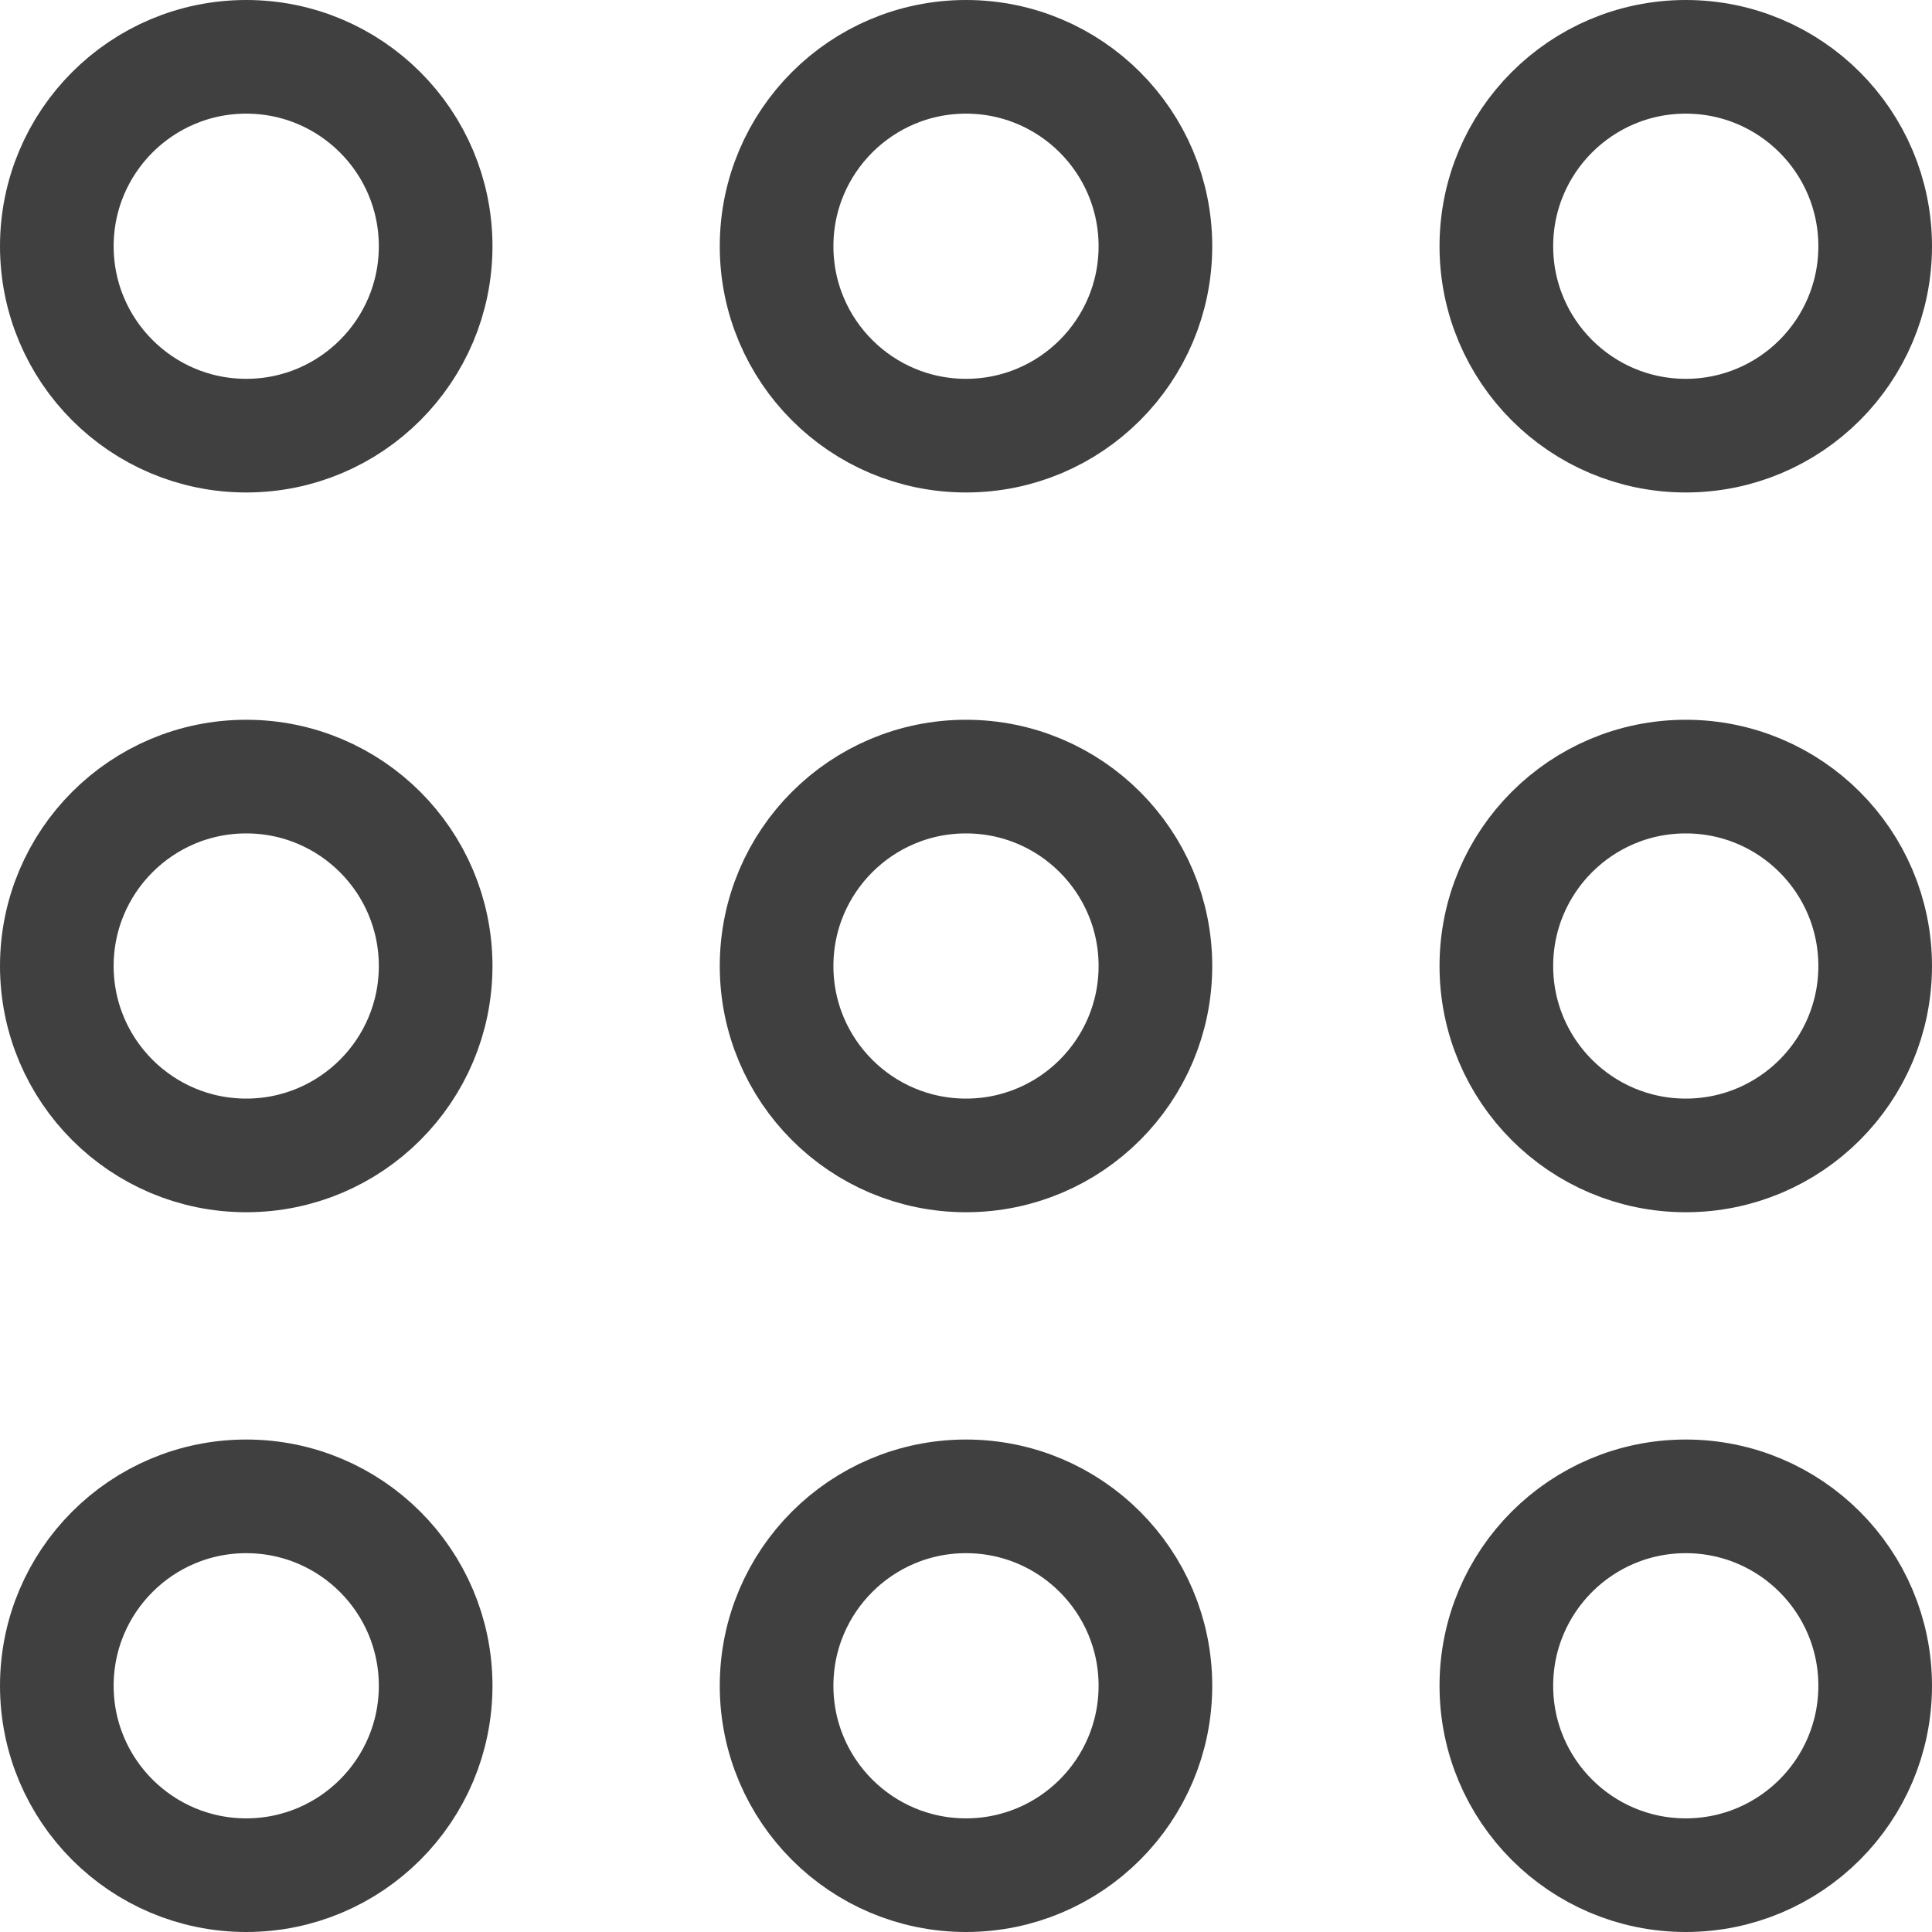 <svg width="51" height="51" viewBox="0 0 51 51" fill="none" xmlns="http://www.w3.org/2000/svg">
<path d="M11.5 6.5C11.5 9.261 9.261 11.5 6.5 11.5C3.739 11.5 1.5 9.261 1.5 6.5C1.5 3.739 3.739 1.5 6.5 1.5C9.261 1.5 11.5 3.739 11.5 6.5ZM11.5 25.5C11.5 28.261 9.261 30.5 6.5 30.5C3.739 30.5 1.5 28.261 1.5 25.5C1.5 22.739 3.739 20.5 6.5 20.5C9.261 20.5 11.5 22.739 11.5 25.5ZM11.5 44.5C11.5 47.261 9.261 49.5 6.5 49.5C3.739 49.5 1.5 47.261 1.5 44.5C1.5 41.739 3.739 39.5 6.5 39.5C9.261 39.5 11.5 41.739 11.5 44.5ZM30.5 6.5C30.5 9.261 28.261 11.5 25.5 11.5C22.739 11.5 20.5 9.261 20.5 6.5C20.5 3.739 22.739 1.5 25.5 1.5C28.261 1.5 30.5 3.739 30.5 6.5ZM30.5 25.5C30.5 28.261 28.261 30.5 25.5 30.5C22.739 30.5 20.5 28.261 20.5 25.5C20.5 22.739 22.739 20.5 25.5 20.5C28.261 20.5 30.5 22.739 30.5 25.5ZM30.5 44.5C30.5 47.261 28.261 49.5 25.5 49.5C22.739 49.5 20.5 47.261 20.5 44.5C20.5 41.739 22.739 39.5 25.5 39.5C28.261 39.5 30.5 41.739 30.5 44.5ZM49.5 6.5C49.5 9.261 47.261 11.5 44.5 11.5C41.739 11.5 39.5 9.261 39.5 6.5C39.5 3.739 41.739 1.5 44.5 1.5C47.261 1.5 49.5 3.739 49.5 6.5ZM49.5 25.5C49.5 28.261 47.261 30.5 44.5 30.5C41.739 30.5 39.5 28.261 39.5 25.5C39.5 22.739 41.739 20.5 44.5 20.5C47.261 20.5 49.5 22.739 49.5 25.5ZM49.5 44.5C49.5 47.261 47.261 49.5 44.5 49.5C41.739 49.5 39.5 47.261 39.5 44.5C39.5 41.739 41.739 39.5 44.5 39.5C47.261 39.5 49.5 41.739 49.5 44.5Z" stroke="#404040" stroke-width="3"/>
</svg>
